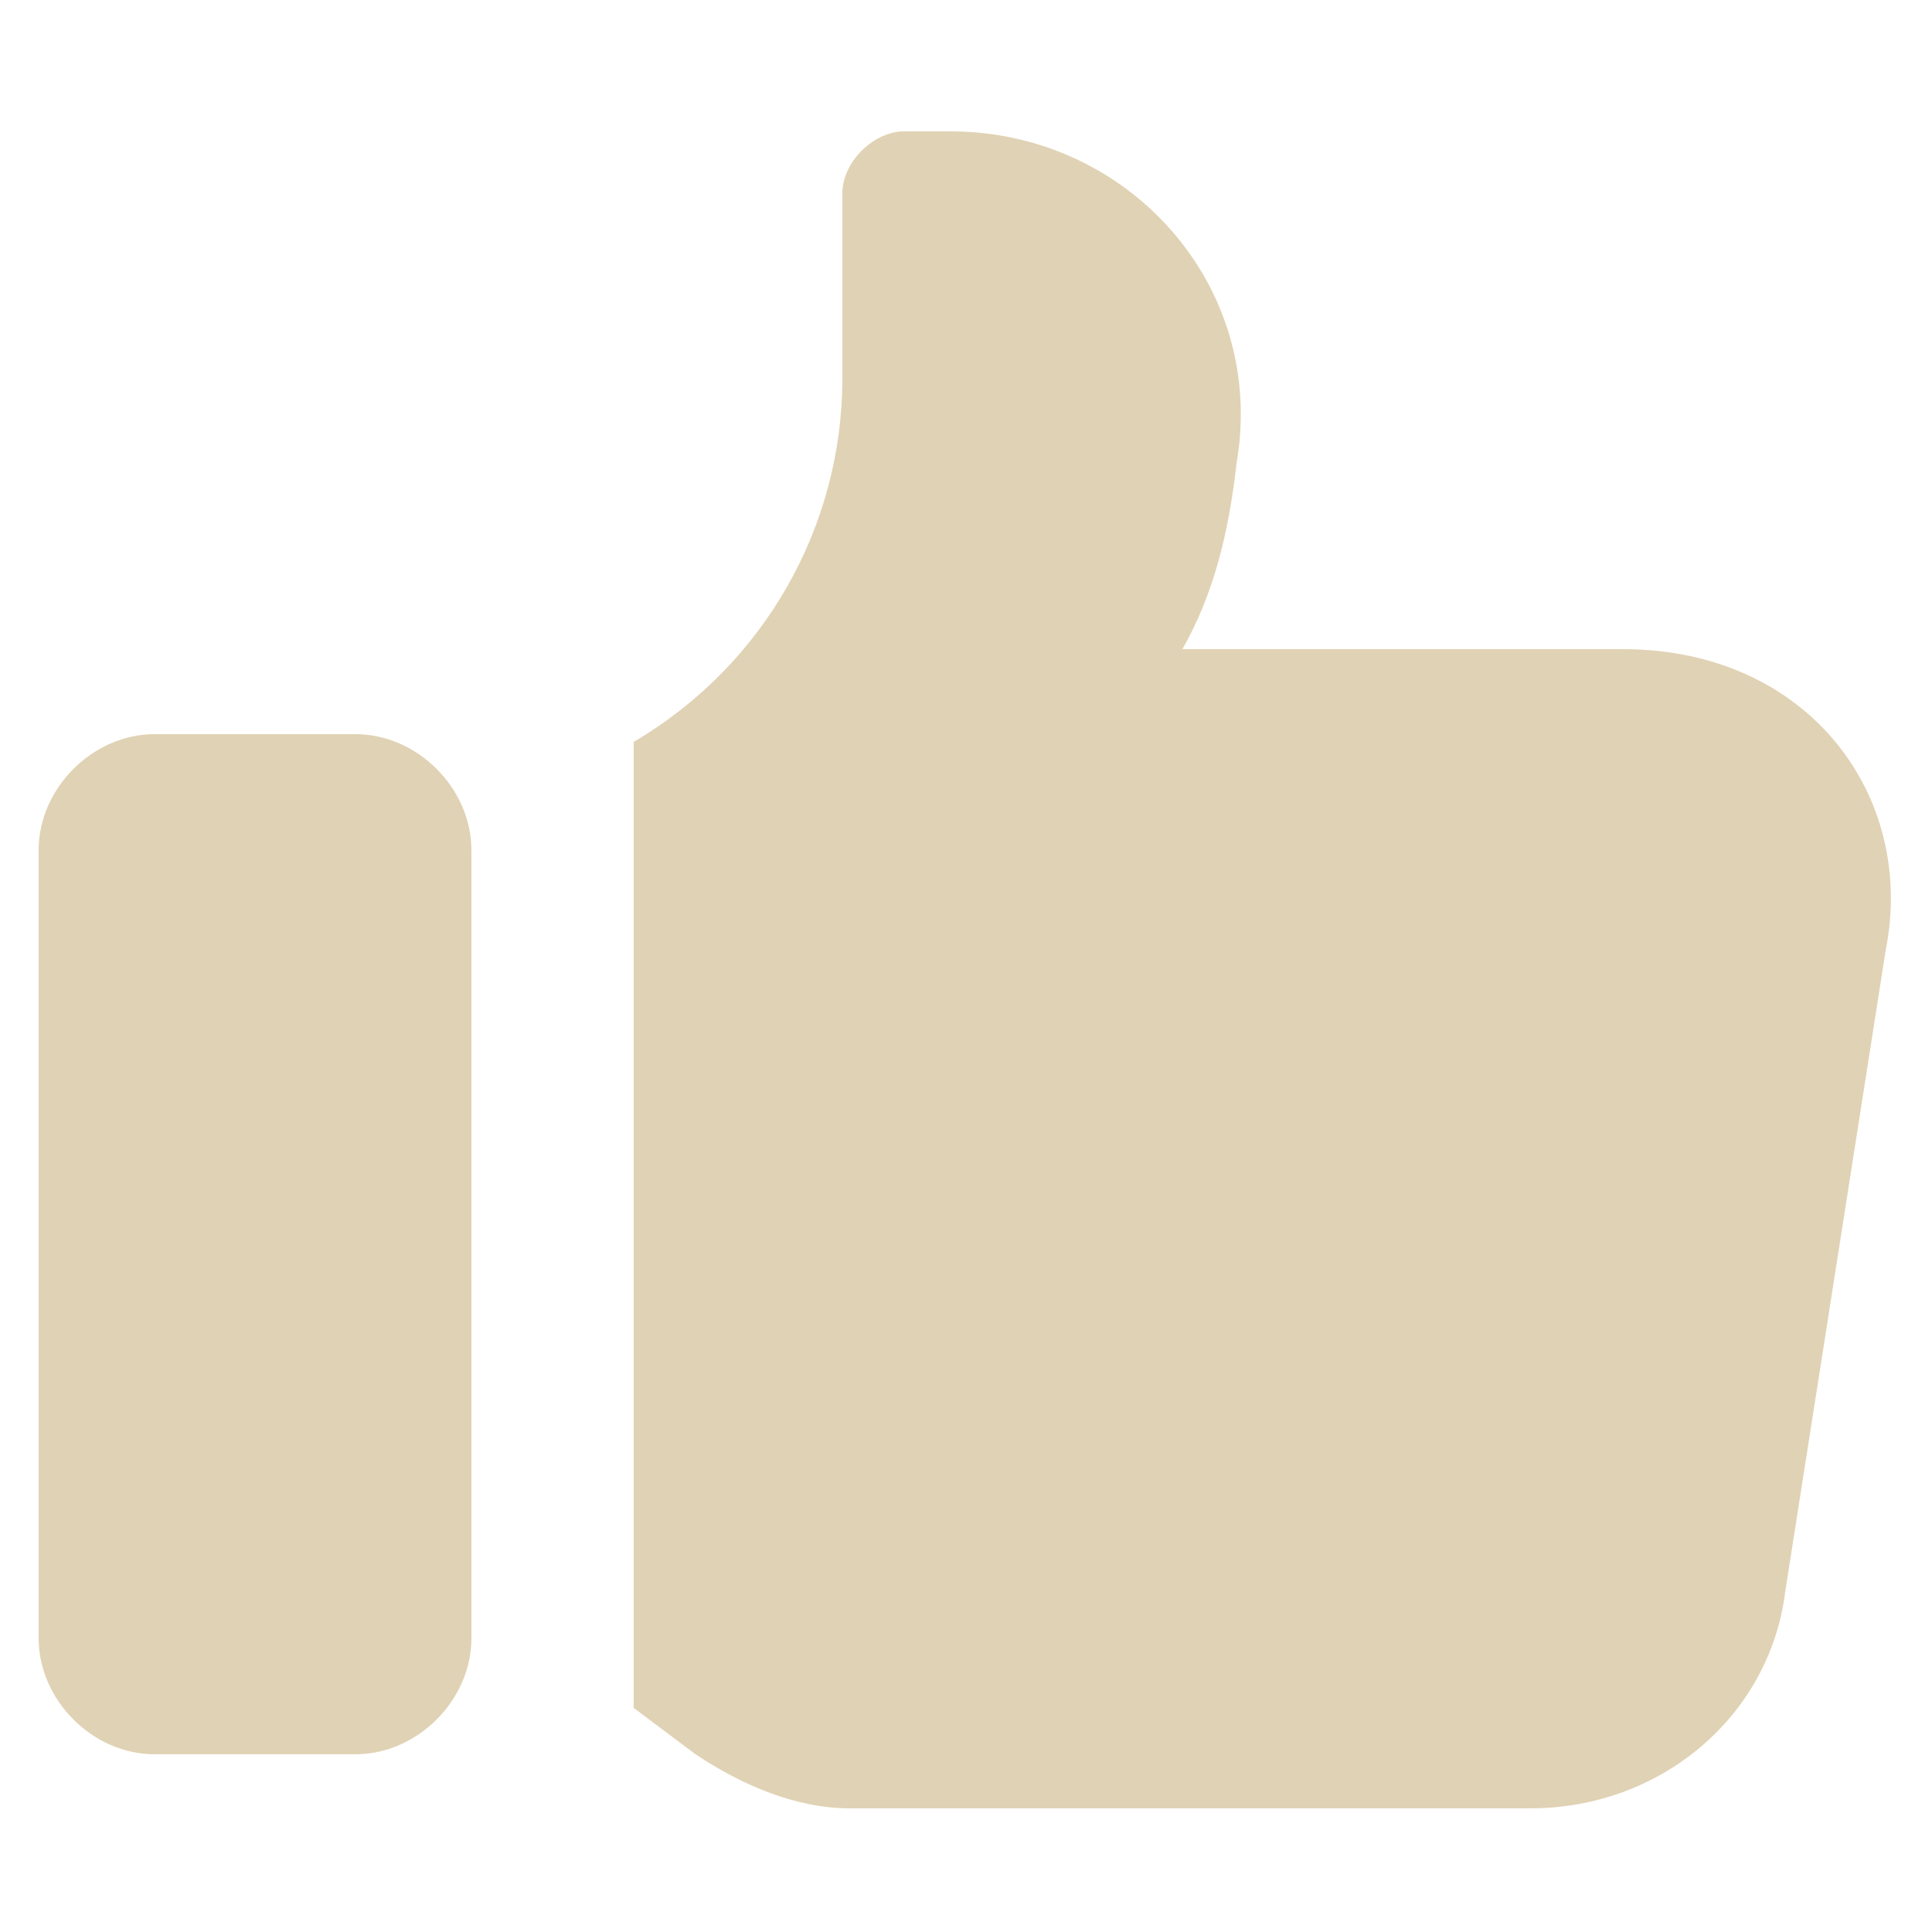 <svg xmlns="http://www.w3.org/2000/svg" version="1.1" xmlns:xlink="http://www.w3.org/1999/xlink" xmlns:svgjs="http://svgjs.com/svgjs" width="512" height="512" x="0" y="0" viewBox="0 0 25 25" style="enable-background:new 0 0 512 512" xml:space="preserve" class=""><g><g xmlns="http://www.w3.org/2000/svg"><path d="m21 8.4h-5.7c.4-.7.6-1.5.7-2.4.4-2.3-1.4-4.3-3.7-4.3h-.6c-.4 0-.8.4-.8.8v2.4c0 1.9-1 3.7-2.7 4.7v12.5l.8.6c.6.4 1.3.7 2 .7h8.8c1.7 0 3.1-1.2 3.3-2.8l1.3-8.3c.4-2-1-3.9-3.4-3.9z" fill="#e0d2b4" data-original="#000000" style="" class=""></path><path d="m2 22.7h2.6c.8 0 1.5-.7 1.5-1.5v-10.2c0-.8-.7-1.5-1.5-1.5h-2.6c-.8 0-1.5.7-1.5 1.5v10.2c0 .8.7 1.5 1.5 1.5z" fill="#e0d2b4" data-original="#000000" style="" class=""></path></g></g></svg>